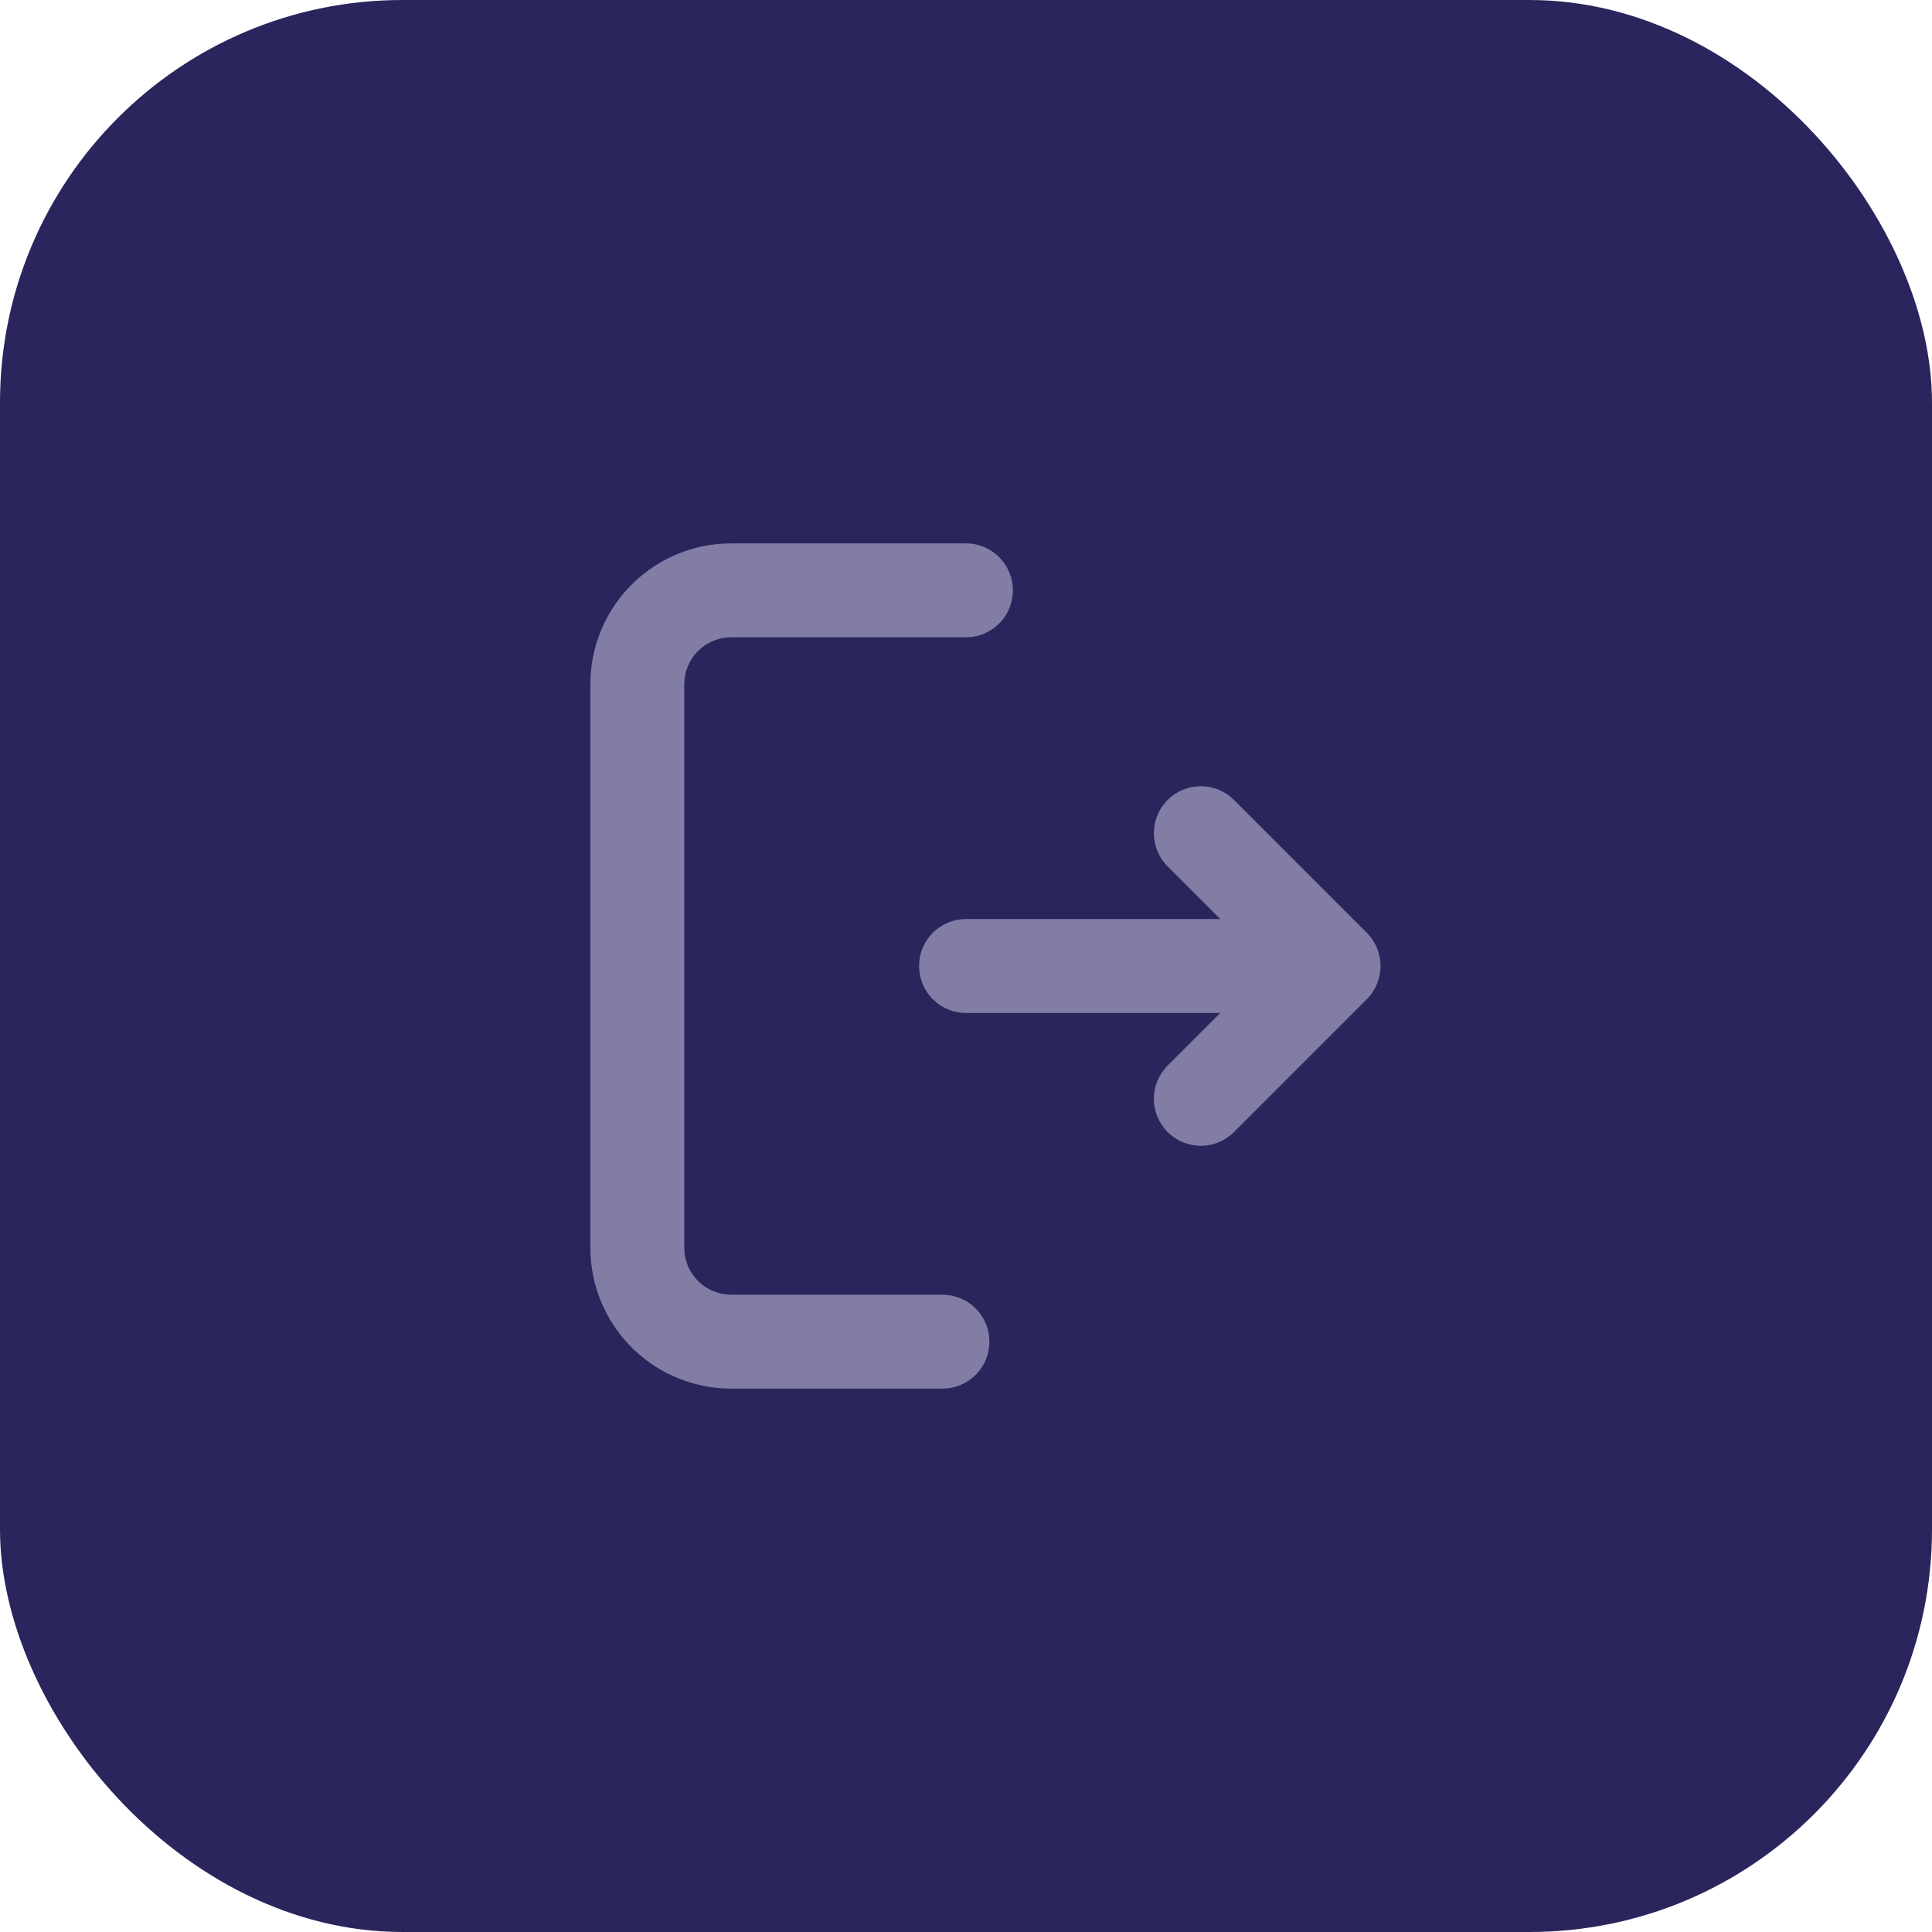 <svg width="48" height="48" viewBox="0 0 48 48" fill="none" xmlns="http://www.w3.org/2000/svg">
<rect width="48" height="48" rx="10" fill="#2A255C"/>
<g clip-path="url(#clip0_16_2510)">
<path d="M24 13.5C24.298 13.5 24.584 13.614 24.8 13.818C25.016 14.023 25.146 14.301 25.164 14.598C25.181 14.895 25.084 15.187 24.894 15.415C24.703 15.643 24.432 15.79 24.137 15.825L24 15.833H18.167C17.881 15.833 17.605 15.938 17.392 16.128C17.178 16.318 17.042 16.58 17.009 16.863L17 17V31C17 31.286 17.105 31.562 17.295 31.775C17.485 31.989 17.747 32.125 18.03 32.158L18.167 32.167H23.417C23.714 32.167 24 32.281 24.217 32.485C24.433 32.689 24.563 32.968 24.58 33.265C24.598 33.562 24.501 33.854 24.31 34.082C24.119 34.31 23.849 34.457 23.553 34.492L23.417 34.5H18.167C17.274 34.5 16.415 34.159 15.766 33.547C15.116 32.934 14.725 32.096 14.673 31.205L14.667 31V17C14.667 16.107 15.008 15.248 15.62 14.599C16.233 13.949 17.07 13.558 17.962 13.506L18.167 13.5H24ZM30.659 19.875L33.958 23.175C34.176 23.394 34.299 23.691 34.299 24C34.299 24.309 34.176 24.606 33.958 24.825L30.659 28.125C30.44 28.344 30.143 28.467 29.833 28.467C29.524 28.467 29.227 28.344 29.008 28.125C28.79 27.906 28.667 27.609 28.667 27.299C28.667 26.99 28.79 26.693 29.009 26.474L30.317 25.167H24C23.691 25.167 23.394 25.044 23.175 24.825C22.957 24.606 22.834 24.309 22.834 24C22.834 23.691 22.957 23.394 23.175 23.175C23.394 22.956 23.691 22.833 24 22.833H30.317L29.009 21.526C28.79 21.307 28.667 21.01 28.667 20.701C28.667 20.391 28.79 20.094 29.008 19.875C29.227 19.656 29.524 19.533 29.833 19.533C30.143 19.533 30.44 19.656 30.659 19.875Z" fill="#817DA4"/>
</g>
<defs>
<clipPath id="clip0_16_2510">
<rect width="28" height="28" fill="white" transform="translate(10 10)"/>
</clipPath>
</defs>
</svg>
